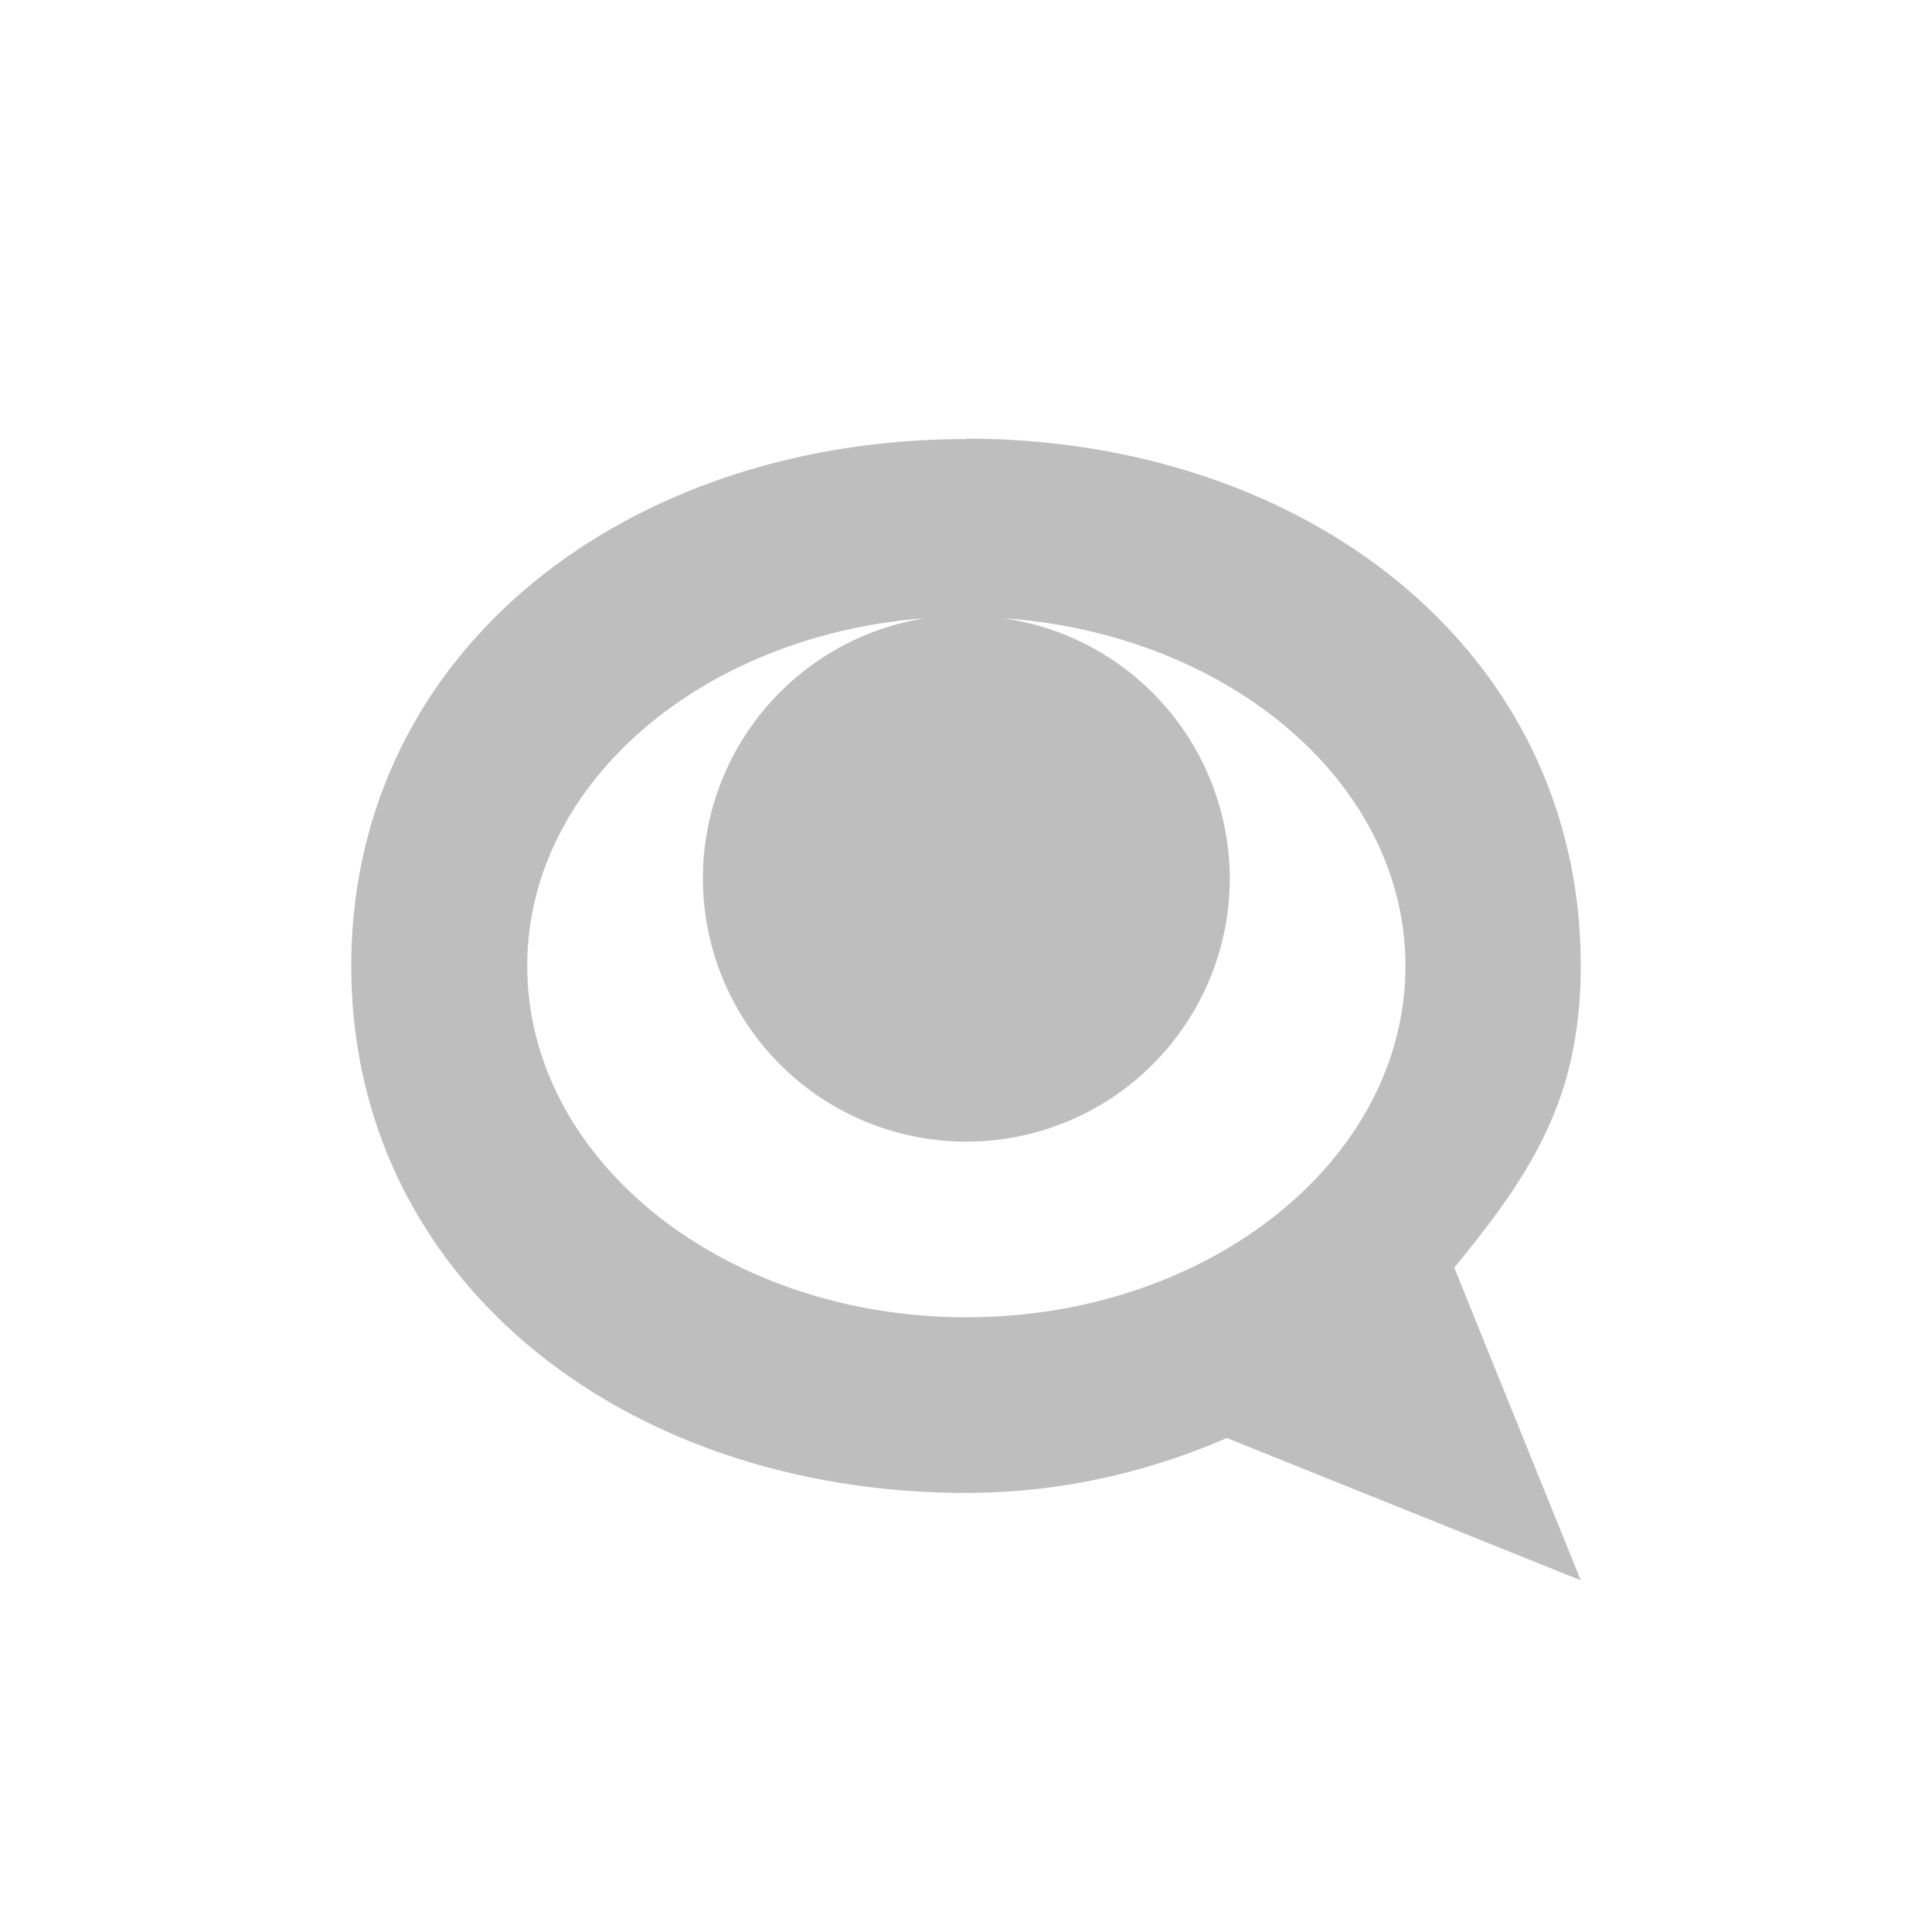 <?xml version="1.0" encoding="UTF-8"?>
<svg width="22" height="22" version="1.1" xmlns="http://www.w3.org/2000/svg">
 <path d="m11 5c-3.87 0-7 2.41-7 6 0 3.59 3.13 6 7 6 1.06 0 2.06-0.23 2.97-0.625l4.03 1.62-1.44-3.56c0.904-1.1 1.44-1.95 1.44-3.44 0-3.59-3.13-6-7-6zm0.424 2.04c2.56 0.175 4.58 1.87 4.58 3.96 0 2.21-2.24 4-5 4-2.76 0-5-1.79-5-4 0-2.08 1.99-3.77 4.53-3.96a3 3 0 0 0-2.53 2.96 3 3 0 0 0 3 3 3 3 0 0 0 3-3 3 3 0 0 0-2.58-2.96z" fill="#bebebe"/>
</svg>
